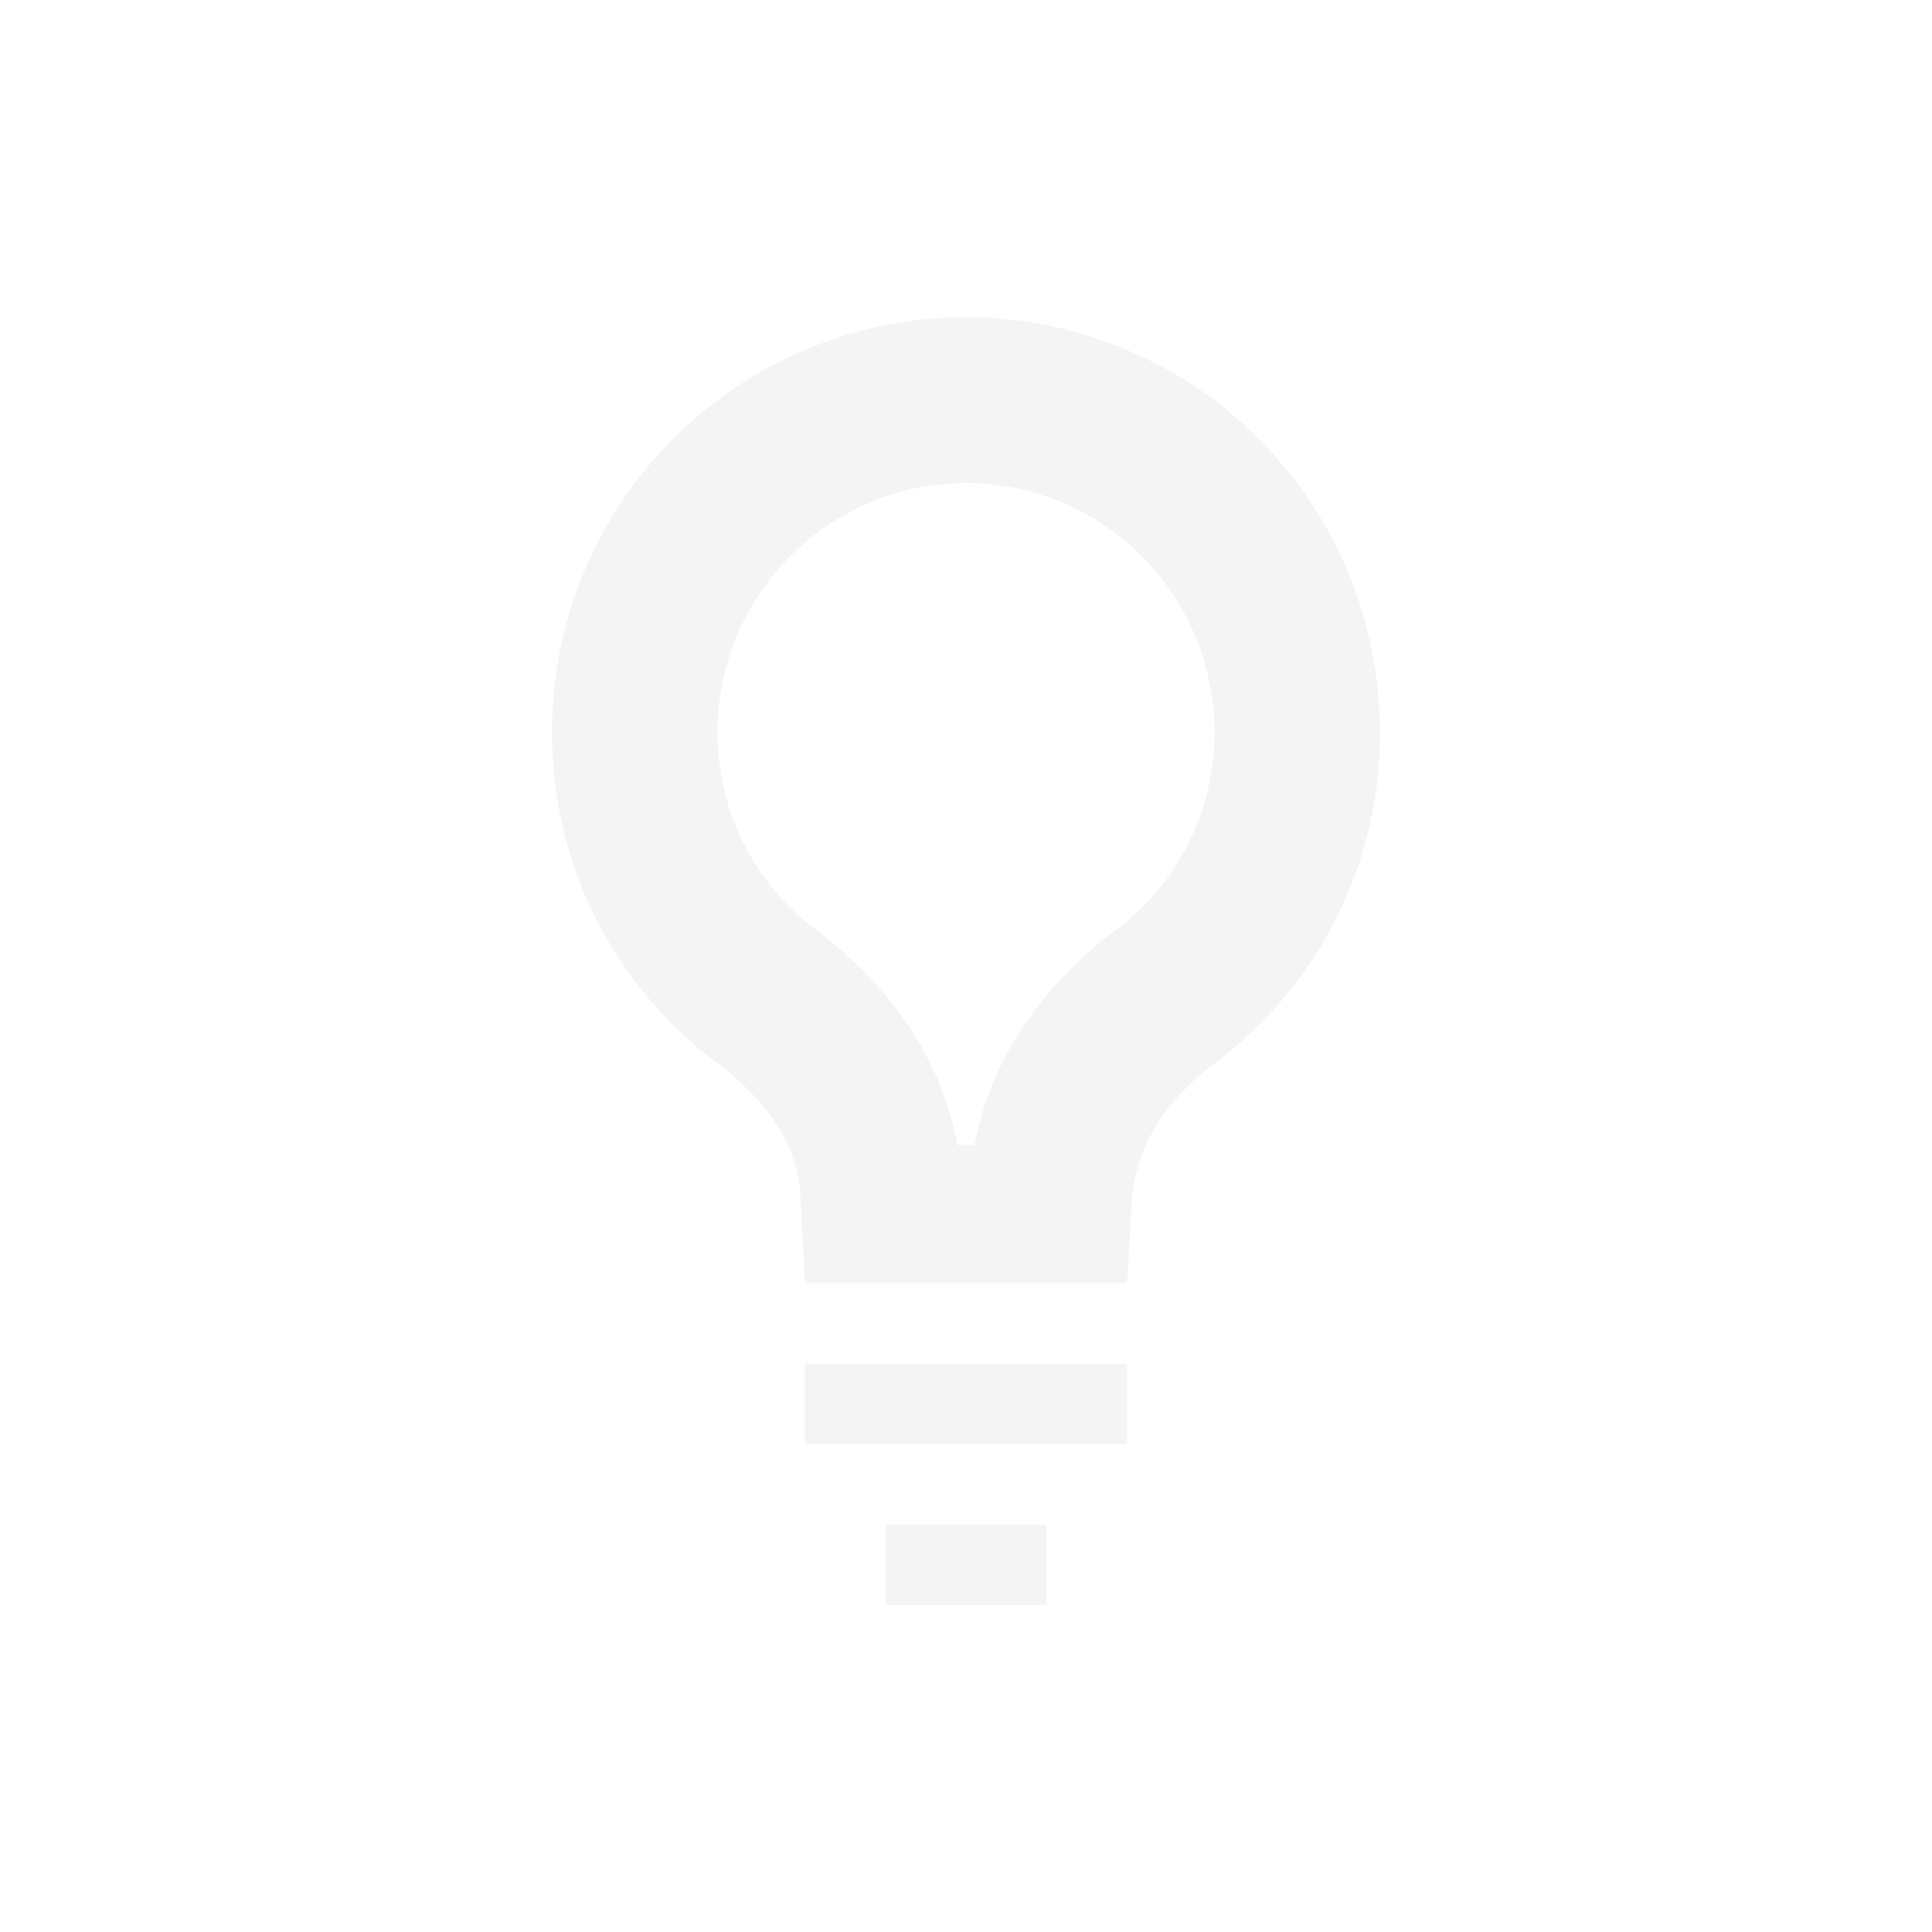 <svg xmlns="http://www.w3.org/2000/svg" width="24" height="24"><defs><style id="current-color-scheme" type="text/css"></style></defs><path opacity=".35" d="M12 3.94a5.15 5.15 0 0 0-5.143 5.156c0 1.688.795 3.161 2.041 4.101.574.434 1.048.993 1.048 1.765l.054.978h4l.057-.978c.045-.77.472-1.33 1.045-1.765a5.095 5.095 0 0 0 2.04-4.101A5.15 5.15 0 0 0 12 3.94zM12 6a3.093 3.093 0 0 1 3.086 3.096c0 .974-.444 1.871-1.222 2.455-1.16.878-1.6 1.86-1.761 2.675h-.206c-.16-.816-.6-1.797-1.761-2.675a3.052 3.052 0 0 1-1.222-2.455A3.094 3.094 0 0 1 12 6zm-2 10.94v1h4v-1zm1 2v1h2v-1z" fill="currentColor" color="#dfdfdf"/></svg>